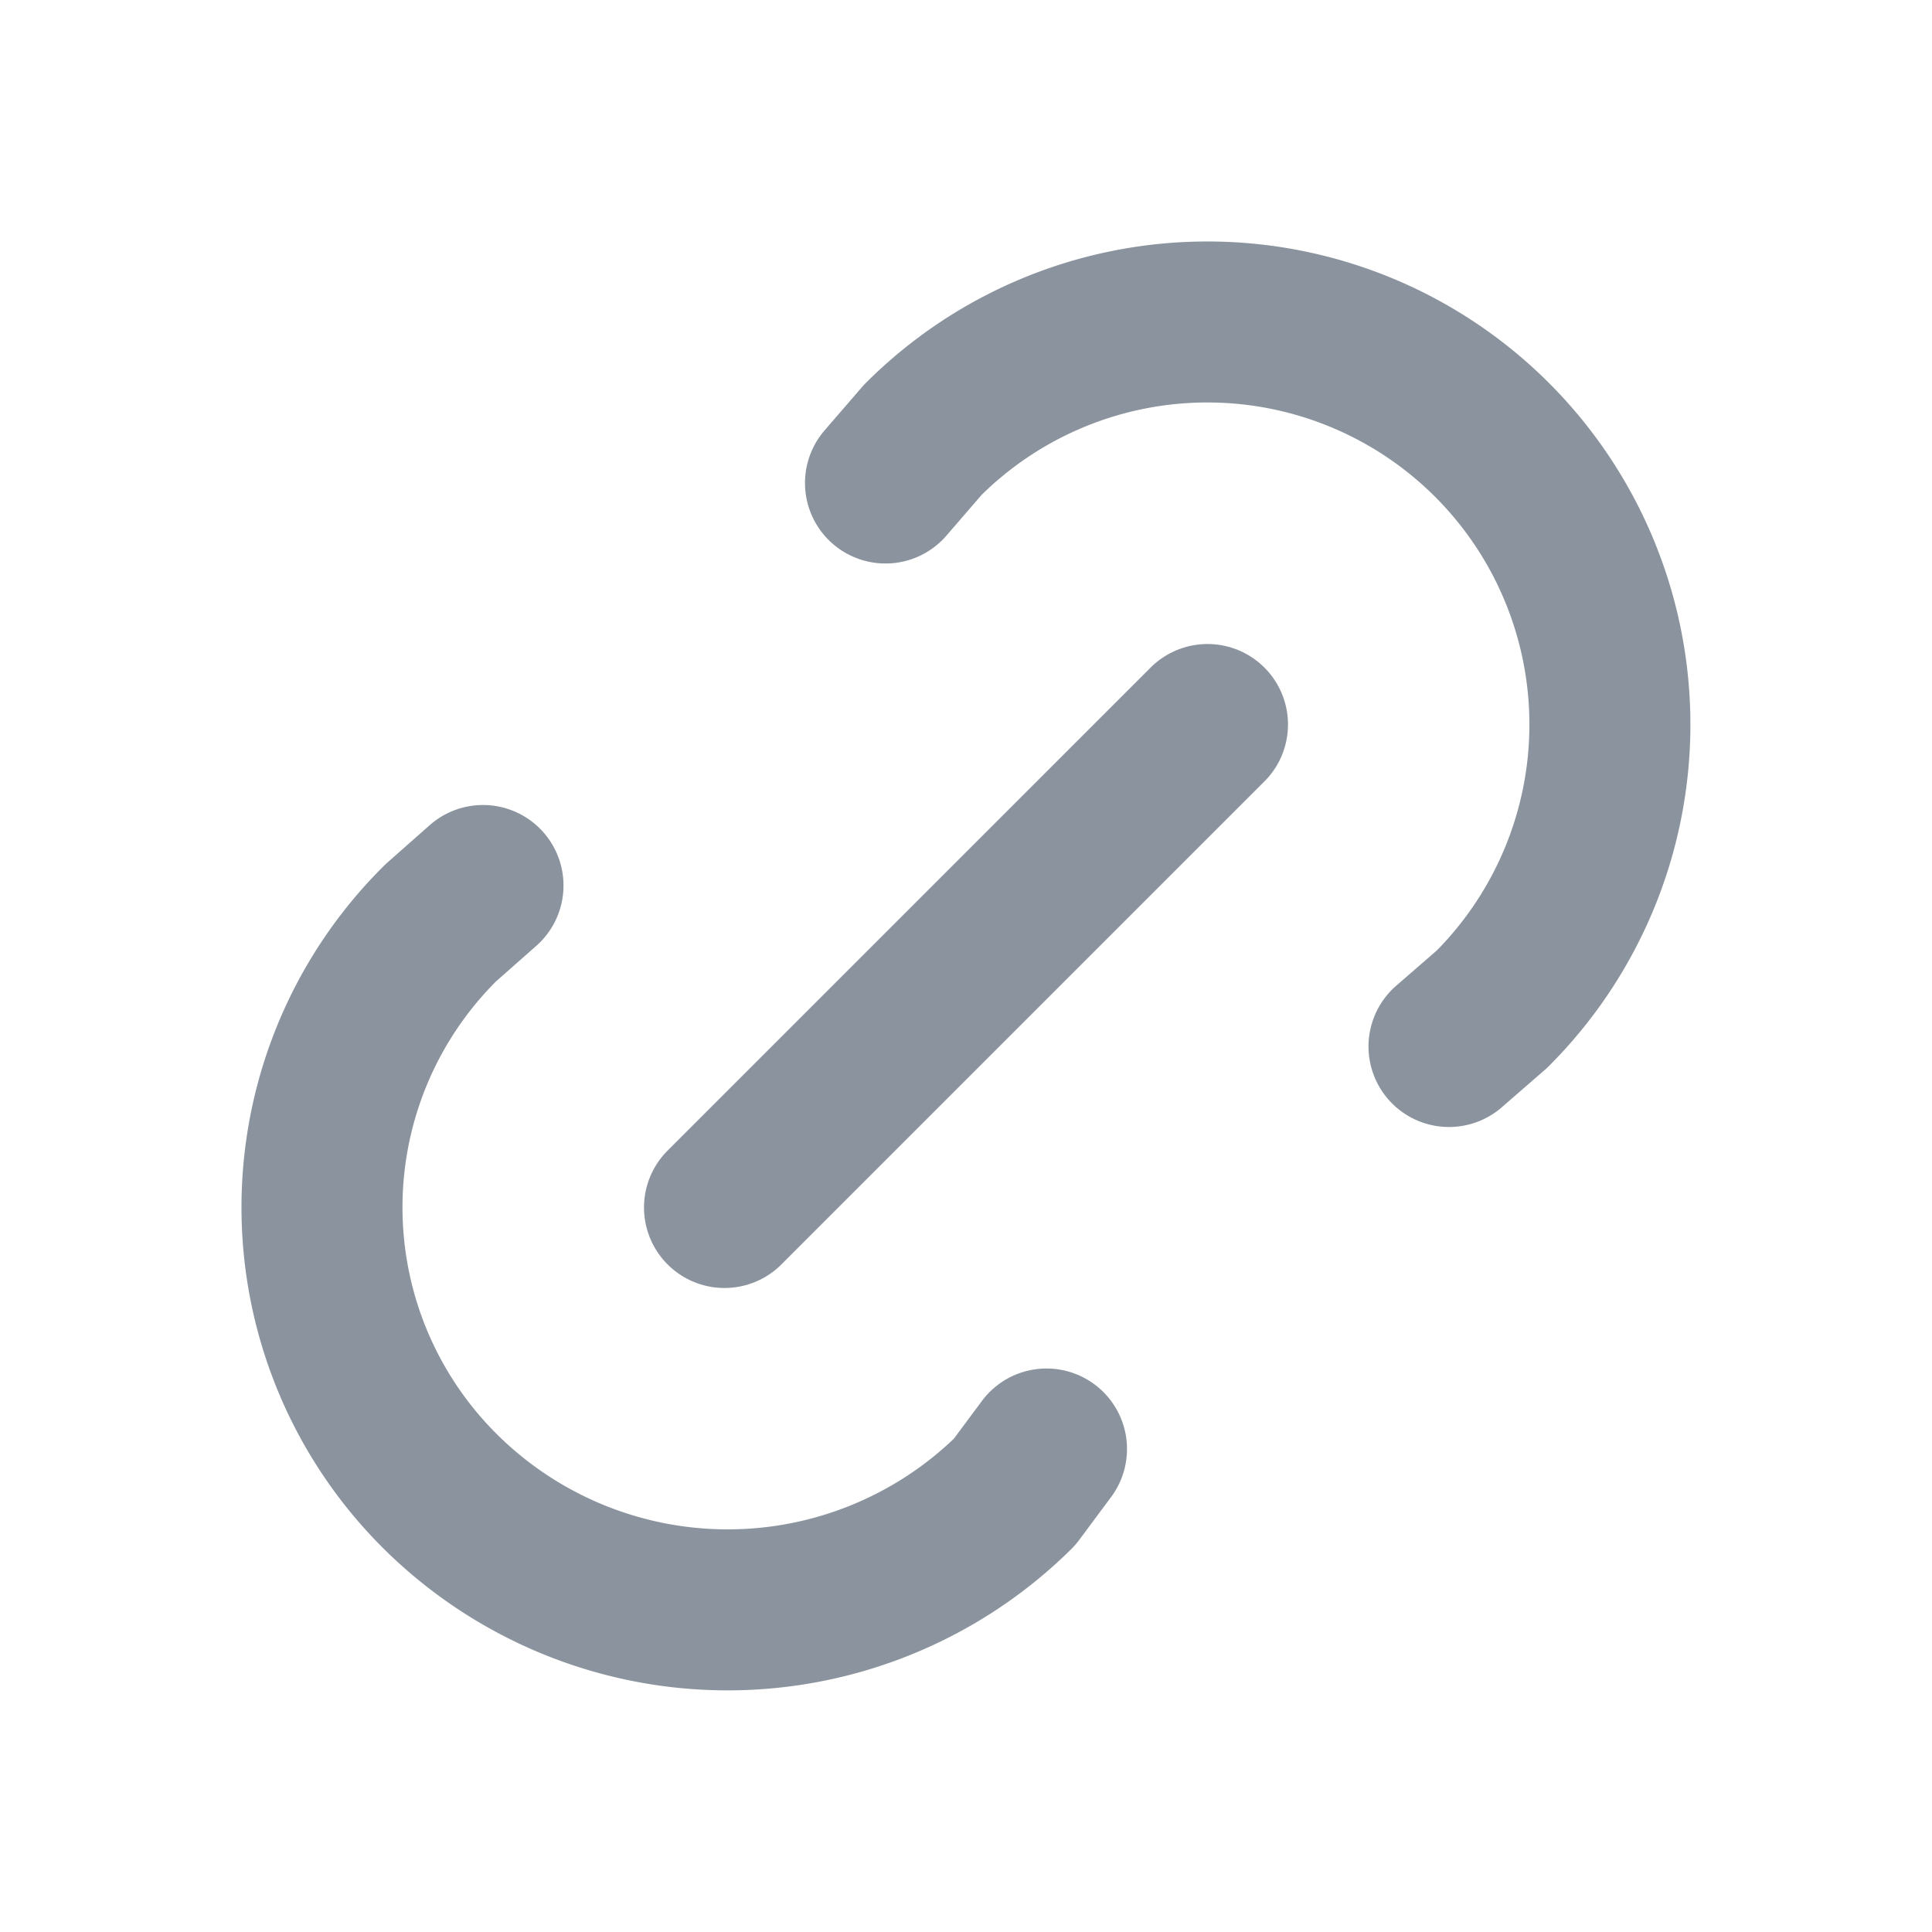 <svg  xmlns="http://www.w3.org/2000/svg" color="#8B949E" width="30"  height="30"  viewBox="0 0 24 24"  fill="none"  stroke="currentColor"  stroke-width="2"  stroke-linecap="round"  stroke-linejoin="round"  class="icon icon-tabler icons-tabler-outline icon-tabler-link"><path stroke="none" d="M0 0h24v24H0z" fill="none"/><path d="M9 15l6 -6" /><path d="M11 6l.463 -.536a5 5 0 0 1 7.071 7.072l-.534 .464" /><path d="M13 18l-.397 .534a5.068 5.068 0 0 1 -7.127 0a4.972 4.972 0 0 1 0 -7.071l.524 -.463" /></svg>